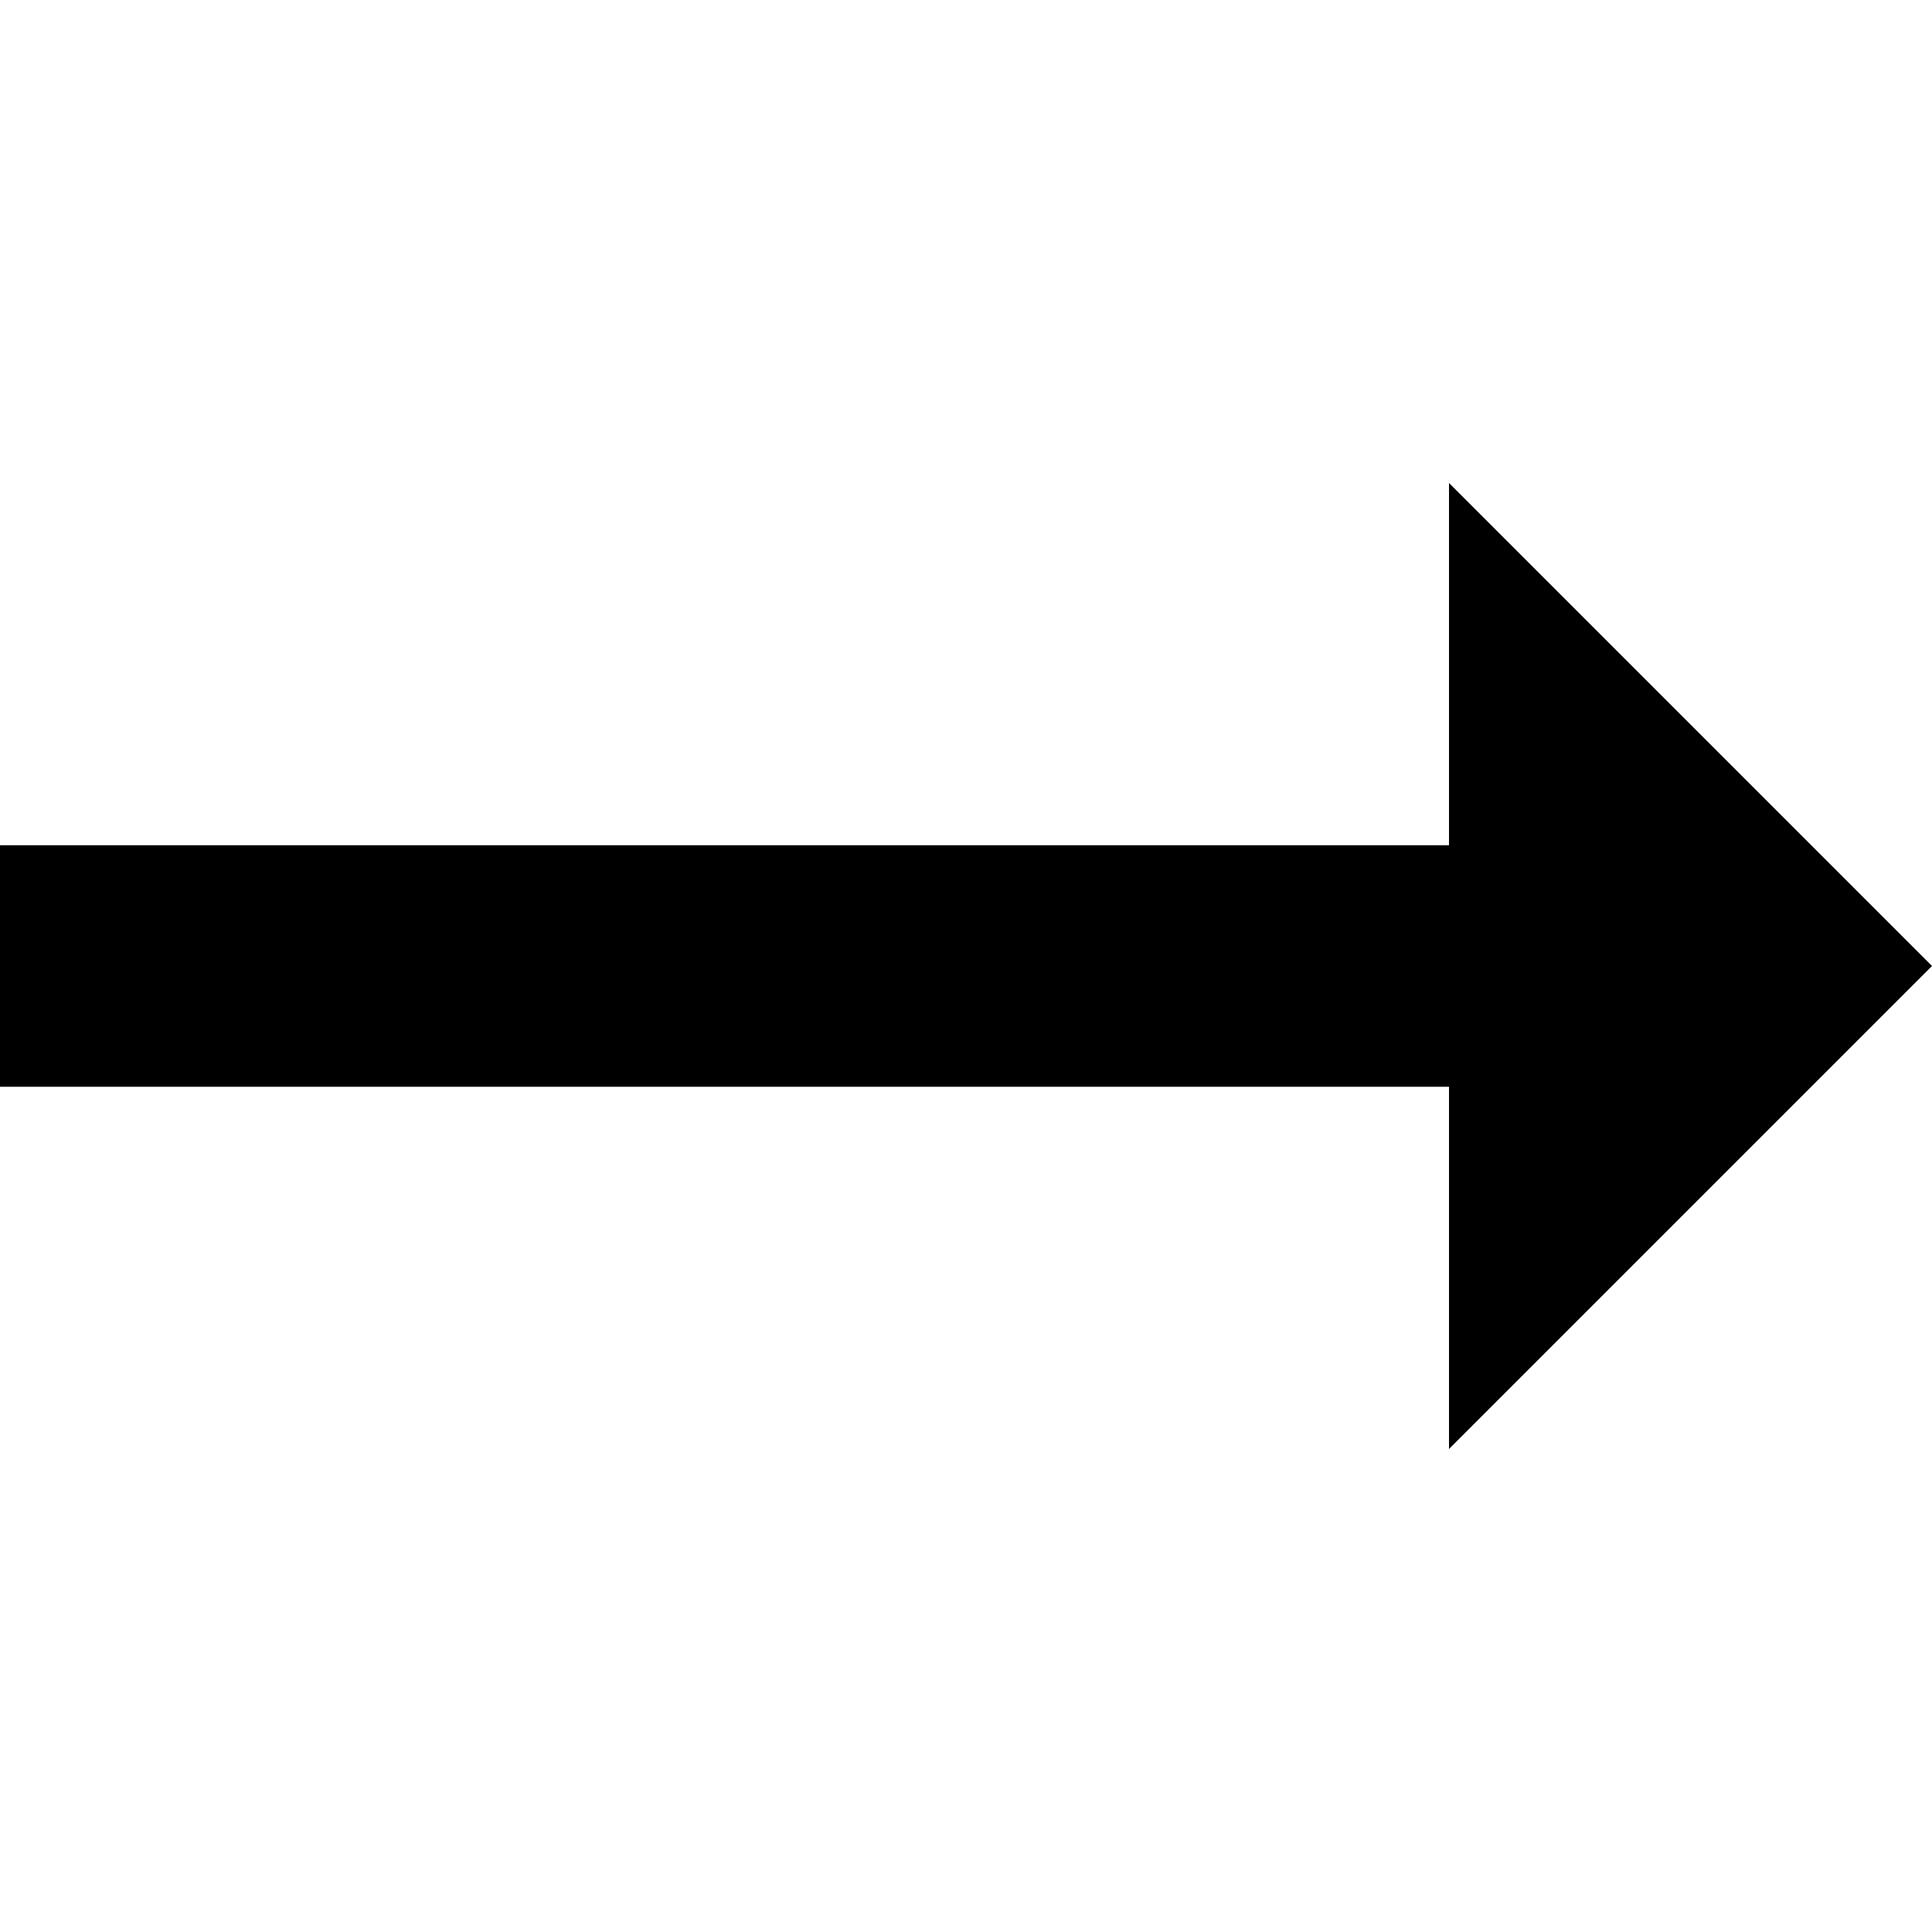 <svg xmlns="http://www.w3.org/2000/svg" version="1.1" data-icon="arrow-right-fill-large" width="16" height="16" data-container-transform="translate(0 4)" viewBox="0 0 16 16">
  <g transform="translate(0 4)">
    <path d="M12 0v3h-12v2h12v3l4-4-4-4z" />
  </g>
</svg>